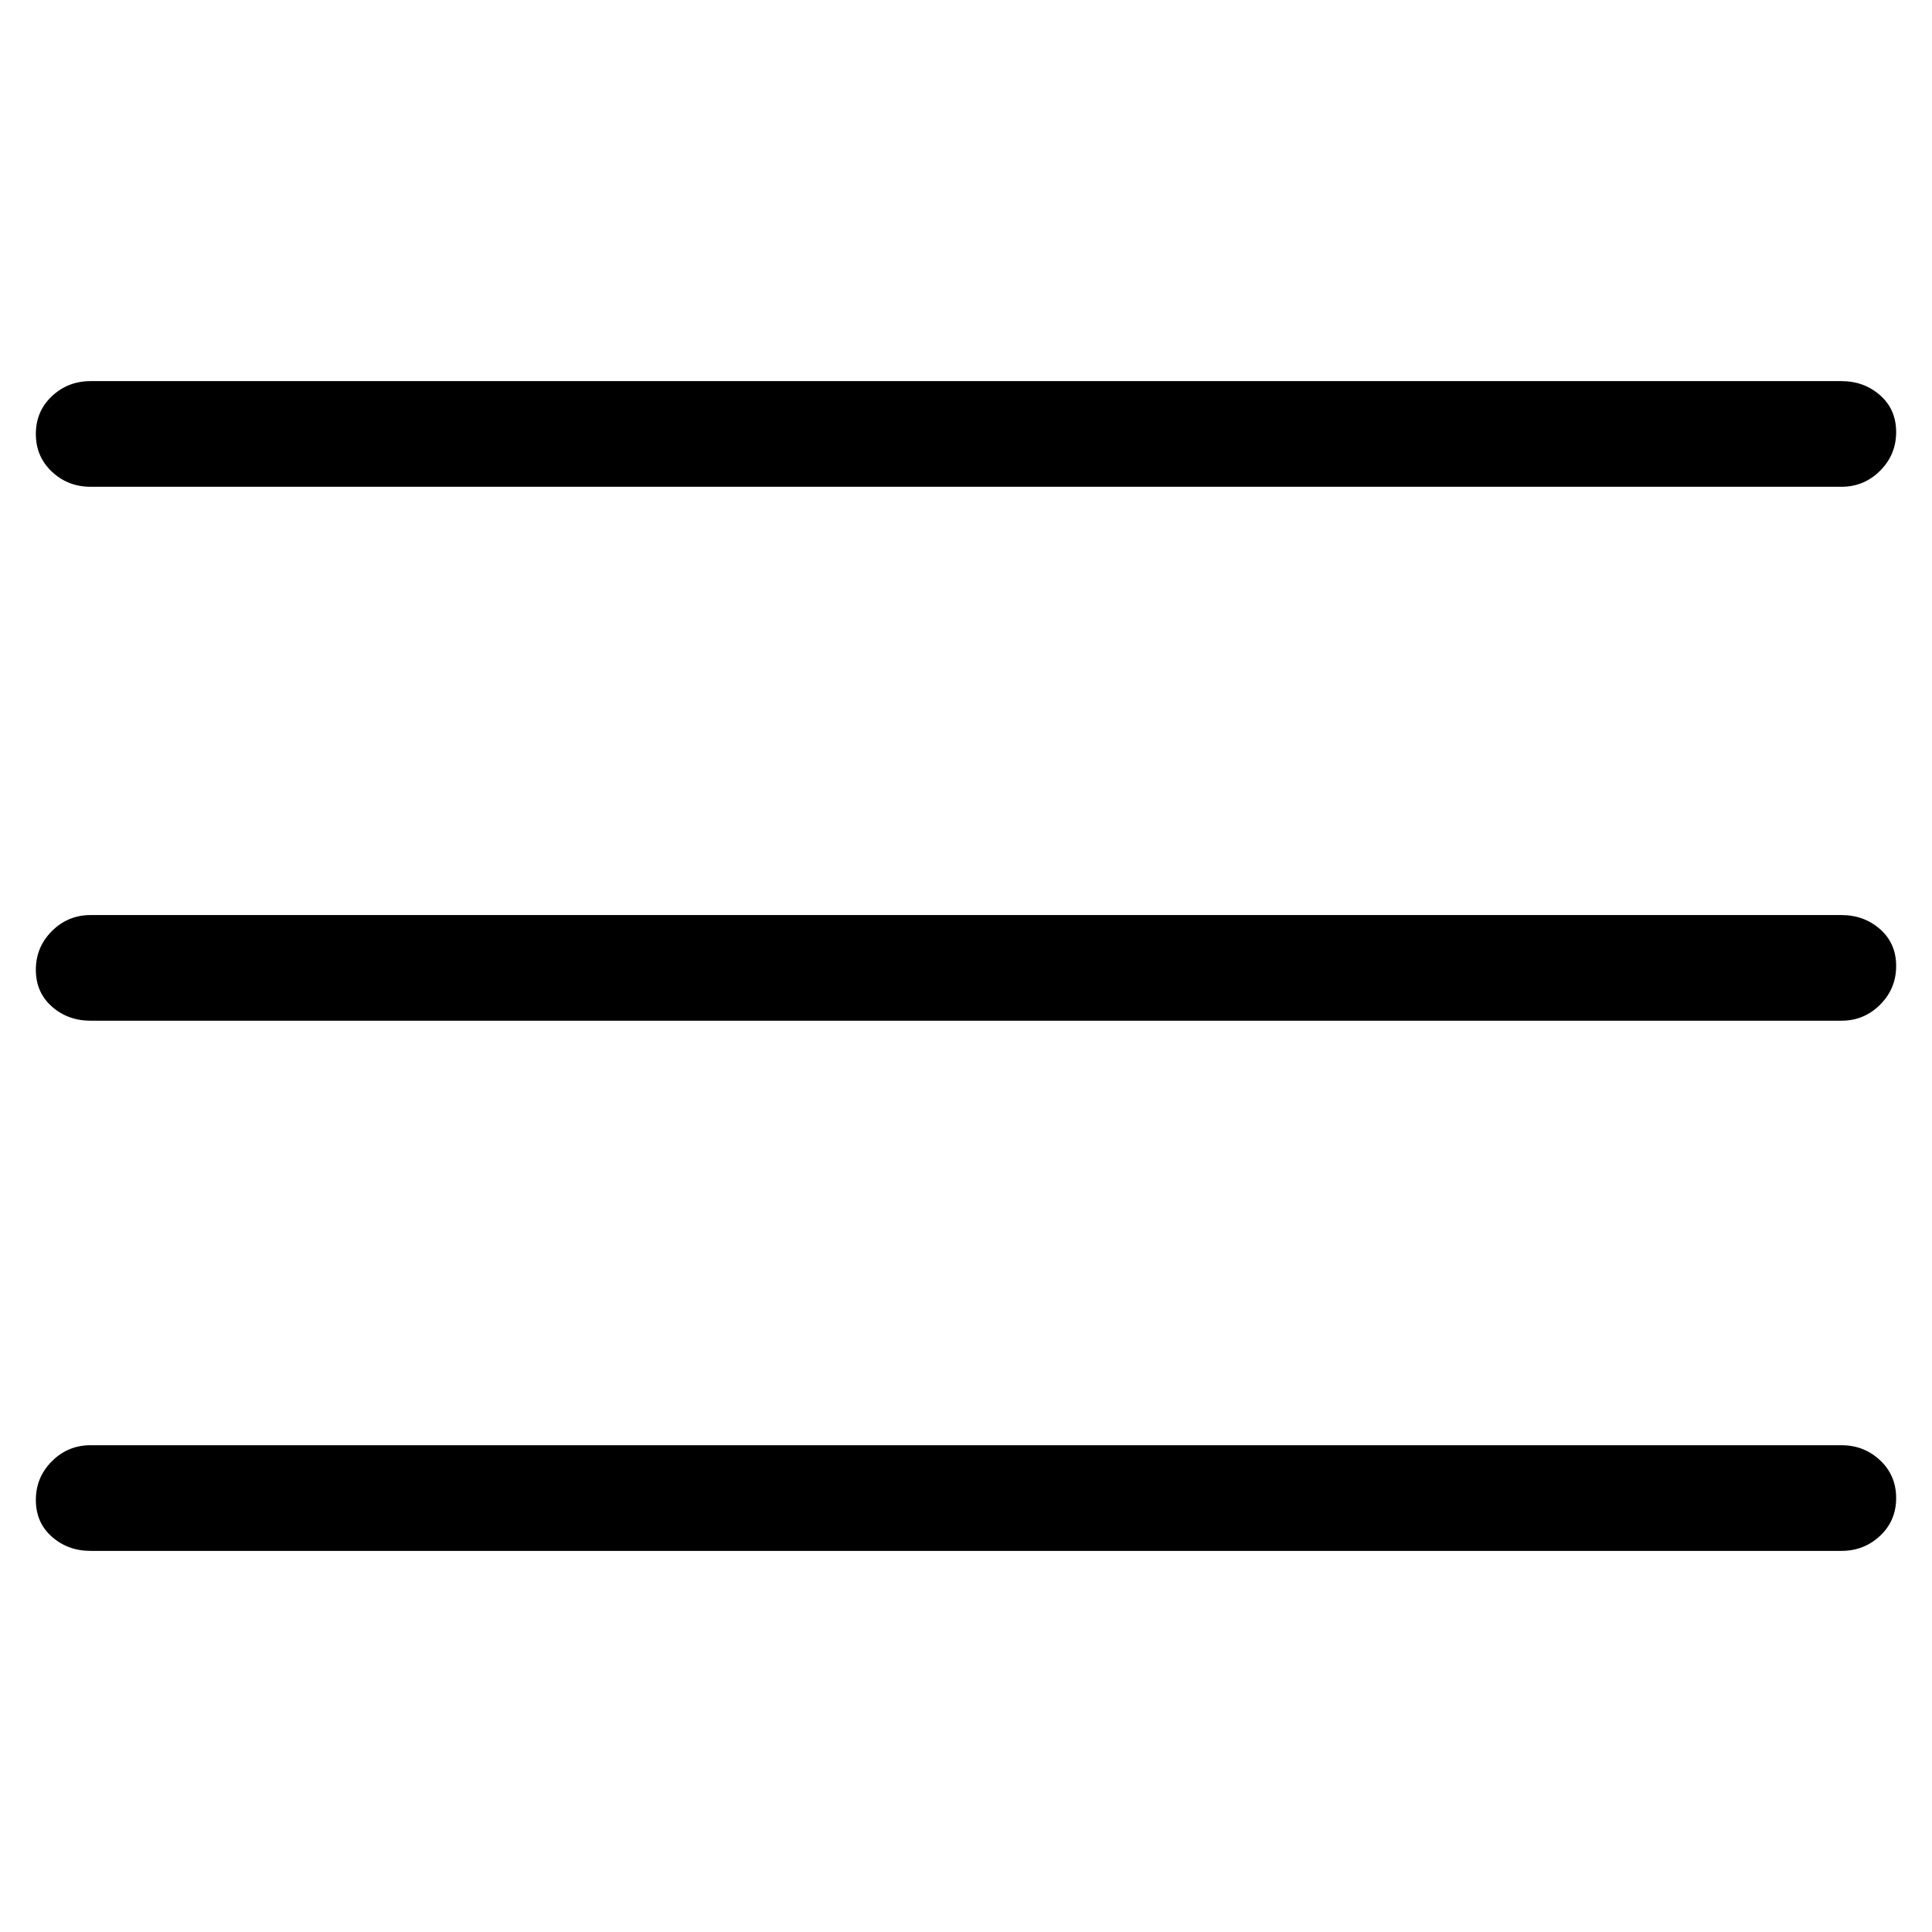 <svg viewBox="0 0 1024 1024" xmlns="http://www.w3.org/2000/svg">
  <path transform="scale(1, -1) translate(0, -960)" fill="currentColor" d="M976 475h-928q-12 0 -20.5 -8.5t-8.5 -20.5t8.5 -19.5t20.5 -7.5h928q12 0 20.5 8.5t8.5 20.5t-8.5 19.5t-20.5 7.5v0zM976 194h-928q-12 0 -20.5 -8.5t-8.5 -20.5t8.5 -19.5t20.5 -7.5h928q12 0 20.5 8t8.5 20t-8.5 20t-20.5 8zM48 702h928q12 0 20.5 8.5t8.5 20.5 t-8.5 19.5t-20.5 7.5h-928q-12 0 -20.5 -8t-8.5 -20t8.5 -20t20.5 -8z" />
</svg>